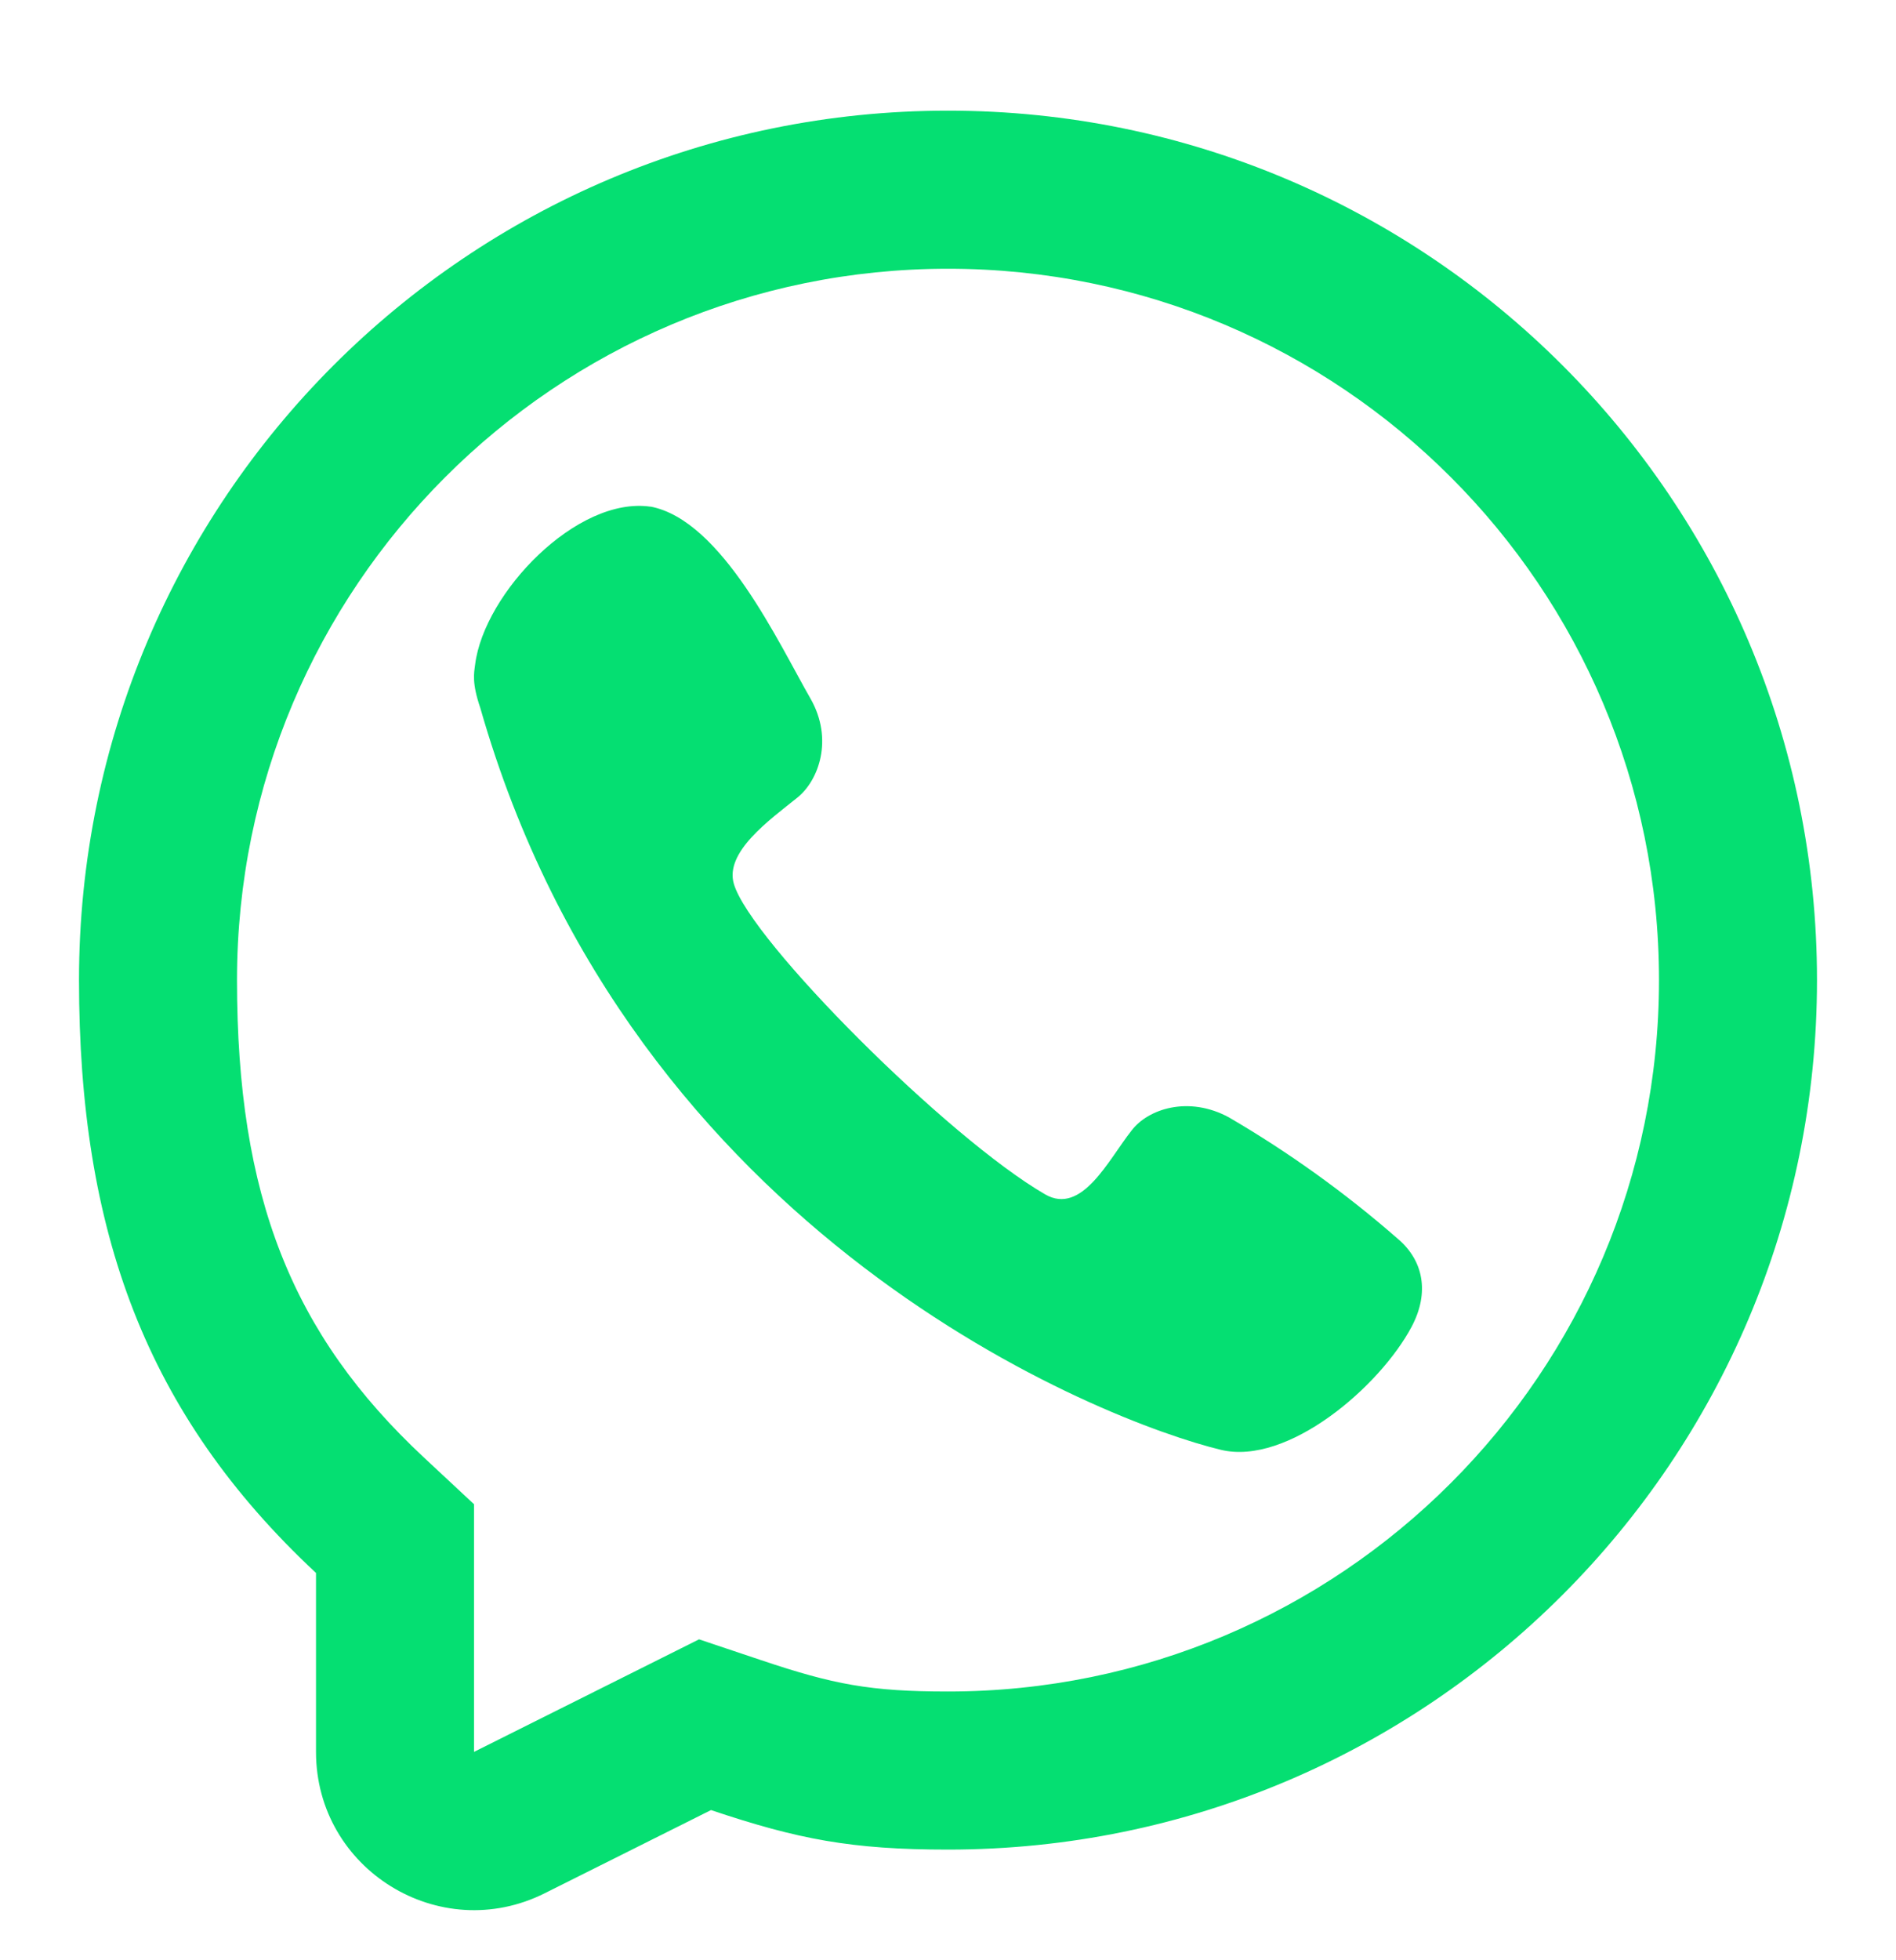 <svg width="30" height="31" viewBox="0 0 30 31" fill="none" xmlns="http://www.w3.org/2000/svg">
<g clip-path="url(#clip0_7_270)">
<path d="M7.518 10.508C7.66 9.378 9.128 7.843 10.294 8.013L10.292 8.011C11.426 8.227 12.323 10.178 12.829 11.056C13.188 11.693 12.955 12.338 12.621 12.61C12.169 12.973 11.464 13.475 11.612 13.979C11.875 14.875 15 18 16.537 18.888C17.119 19.225 17.541 18.338 17.901 17.883C18.163 17.534 18.808 17.325 19.444 17.67C20.392 18.223 21.286 18.865 22.113 19.587C22.525 19.933 22.622 20.442 22.336 20.981C21.832 21.93 20.375 23.182 19.318 22.928C17.471 22.483 10 19.587 7.6 11.197C7.465 10.801 7.499 10.651 7.518 10.508Z" fill="#05DF72"/>
<path fill-rule="evenodd" clip-rule="evenodd" d="M15 29.25C13.47 29.25 12.624 29.086 11.25 28.625L8.618 29.941C6.956 30.772 5 29.563 5 27.705V24.875C2.308 22.365 1.25 19.471 1.25 15.5C1.25 7.906 7.406 1.75 15 1.75C22.594 1.75 28.75 7.906 28.75 15.5C28.75 23.094 22.594 29.25 15 29.25ZM7.5 23.788L6.705 23.047C4.614 21.096 3.75 18.916 3.75 15.5C3.75 9.287 8.787 4.25 15 4.25C21.213 4.25 26.25 9.287 26.25 15.5C26.25 21.713 21.213 26.75 15 26.75C13.768 26.75 13.19 26.639 12.045 26.255L11.061 25.925L7.5 27.705V23.788Z" fill="#05DF72"/>
</g>
<defs>
<clipPath id="clip0_7_270">
<rect width="30" height="30" fill="white" transform="translate(0 0.5)"/>
</clipPath>
</defs>
</svg>
